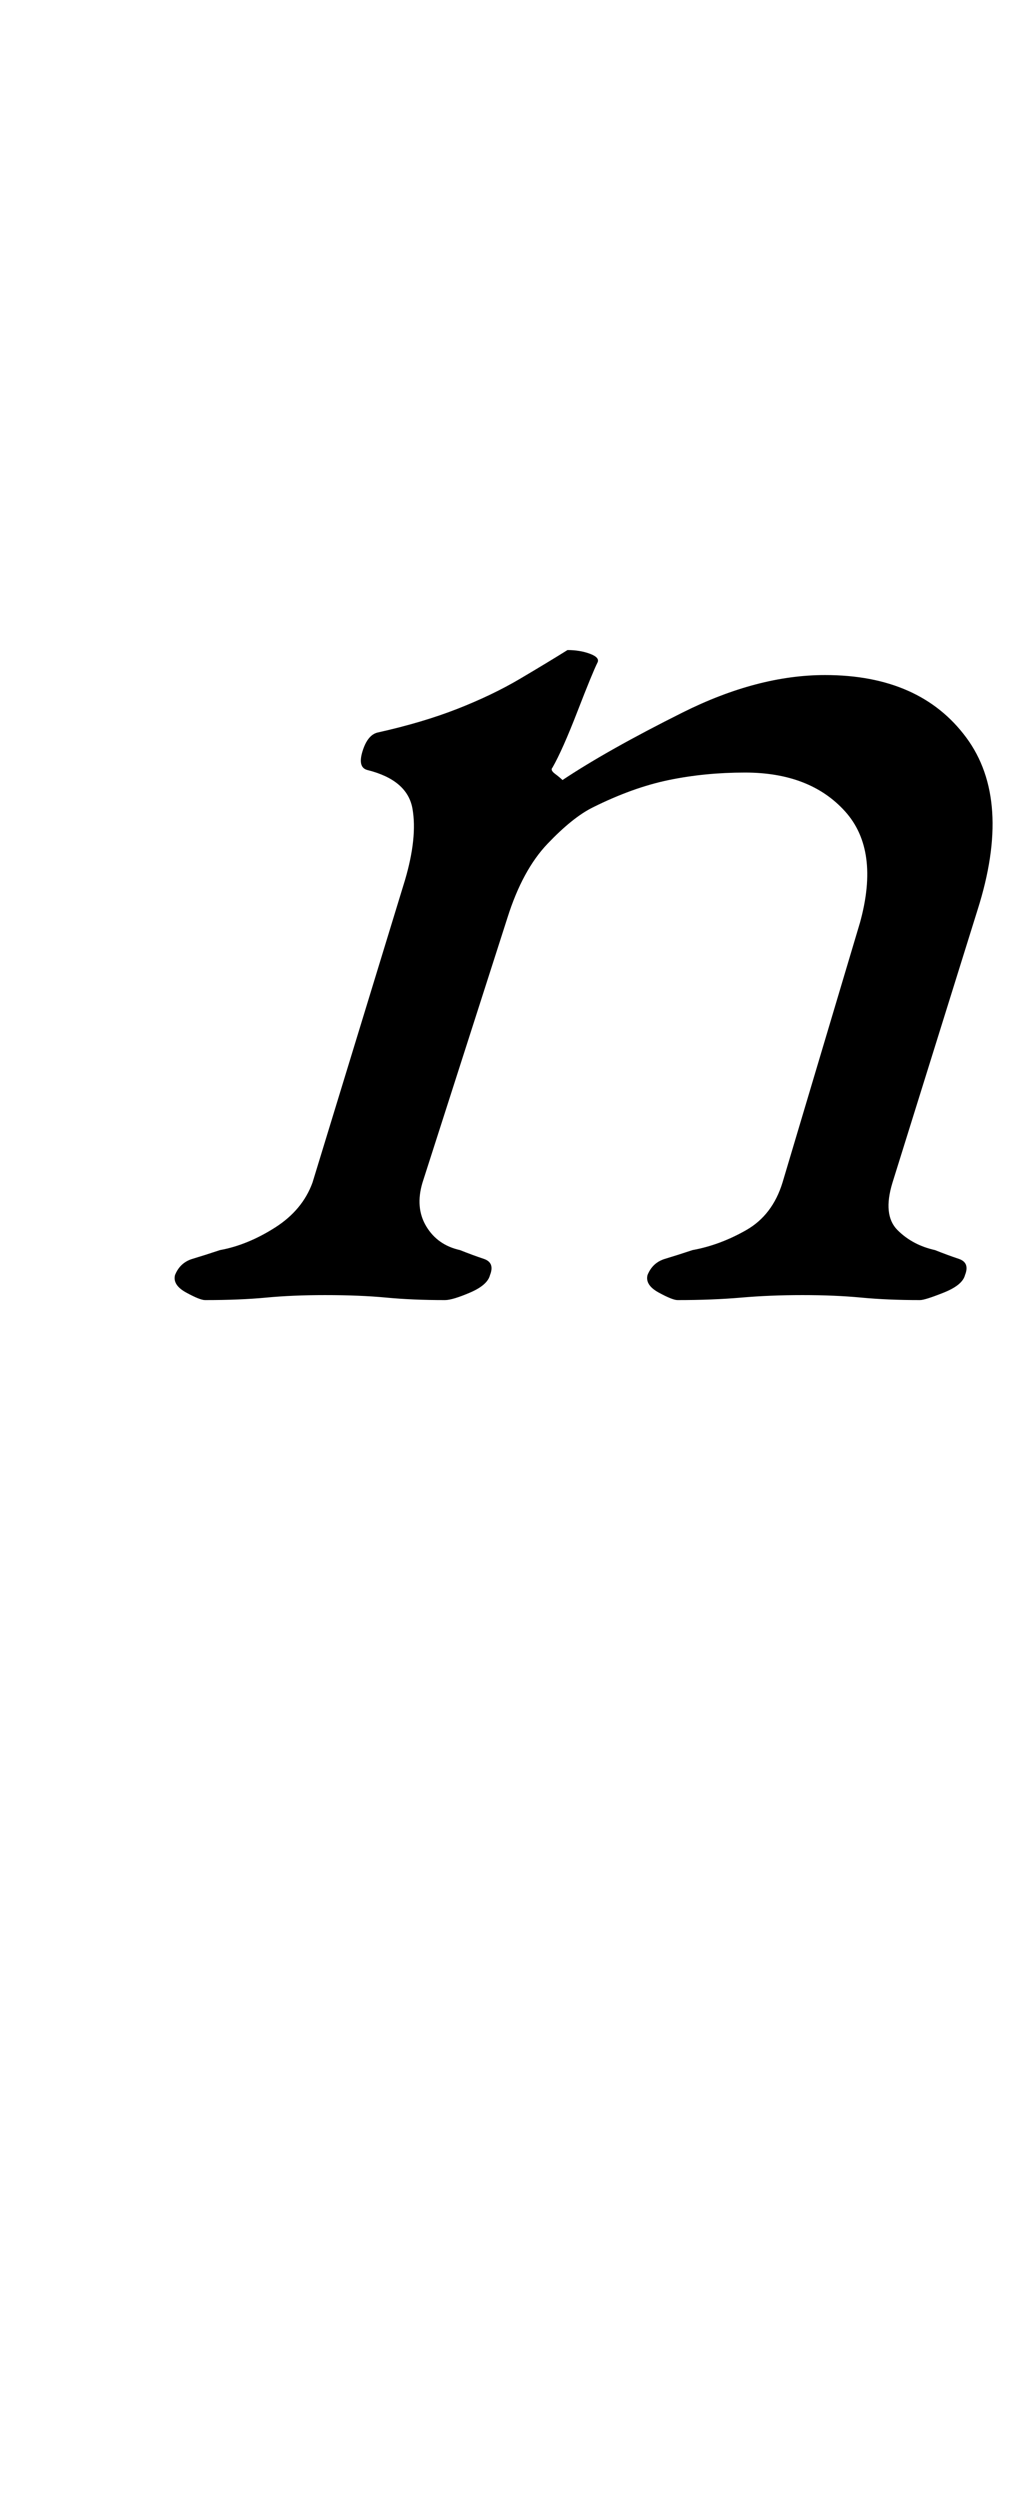 <?xml version="1.0" standalone="no"?>
<!DOCTYPE svg PUBLIC "-//W3C//DTD SVG 1.1//EN" "http://www.w3.org/Graphics/SVG/1.1/DTD/svg11.dtd" >
<svg xmlns="http://www.w3.org/2000/svg" xmlns:xlink="http://www.w3.org/1999/xlink" version="1.1" viewBox="-10 0 408 1000">
  <g transform="matrix(1 0 0 -1 0 800)">
   <path fill="currentColor"
d="M72 280q-2 0 -7.5 3t-4.5 7q2 5 7 6.5t11 3.5q11 2 22 9t15 18l37 121q5 17 3 28.5t-18 15.5q-4 1 -2 7.5t6 7.5q18 4 32 9.5t25 12t19 11.5q5 0 9 -1.5t3 -3.5q-2 -4 -8 -19.5t-10 -22.5q-1 -1 1 -2.5t3 -2.5q18 12 48 27t57 15q38 0 56.5 -25t4.5 -69l-34 -109
q-4 -13 2 -19t15 -8q5 -2 9.5 -3.5t2.5 -6.5q-1 -4 -8.5 -7t-9.5 -3q-13 0 -23.5 1t-23.5 1t-24.5 -1t-25.5 -1q-2 0 -7.5 3t-4.5 7q2 5 7 6.5t11 3.5q11 2 21.5 8t14.5 19l31 104q8 29 -6 44.5t-40 15.5q-16 0 -30.5 -3t-30.5 -11q-8 -4 -18 -14.5t-16 -29.5l-34 -106
q-3 -10 1.5 -17.5t13.5 -9.5q5 -2 9.5 -3.5t2.5 -6.5q-1 -4 -8 -7t-10 -3q-13 0 -23.5 1t-24.5 1q-13 0 -23.5 -1t-24.5 -1z" />
  </g>

</svg>

